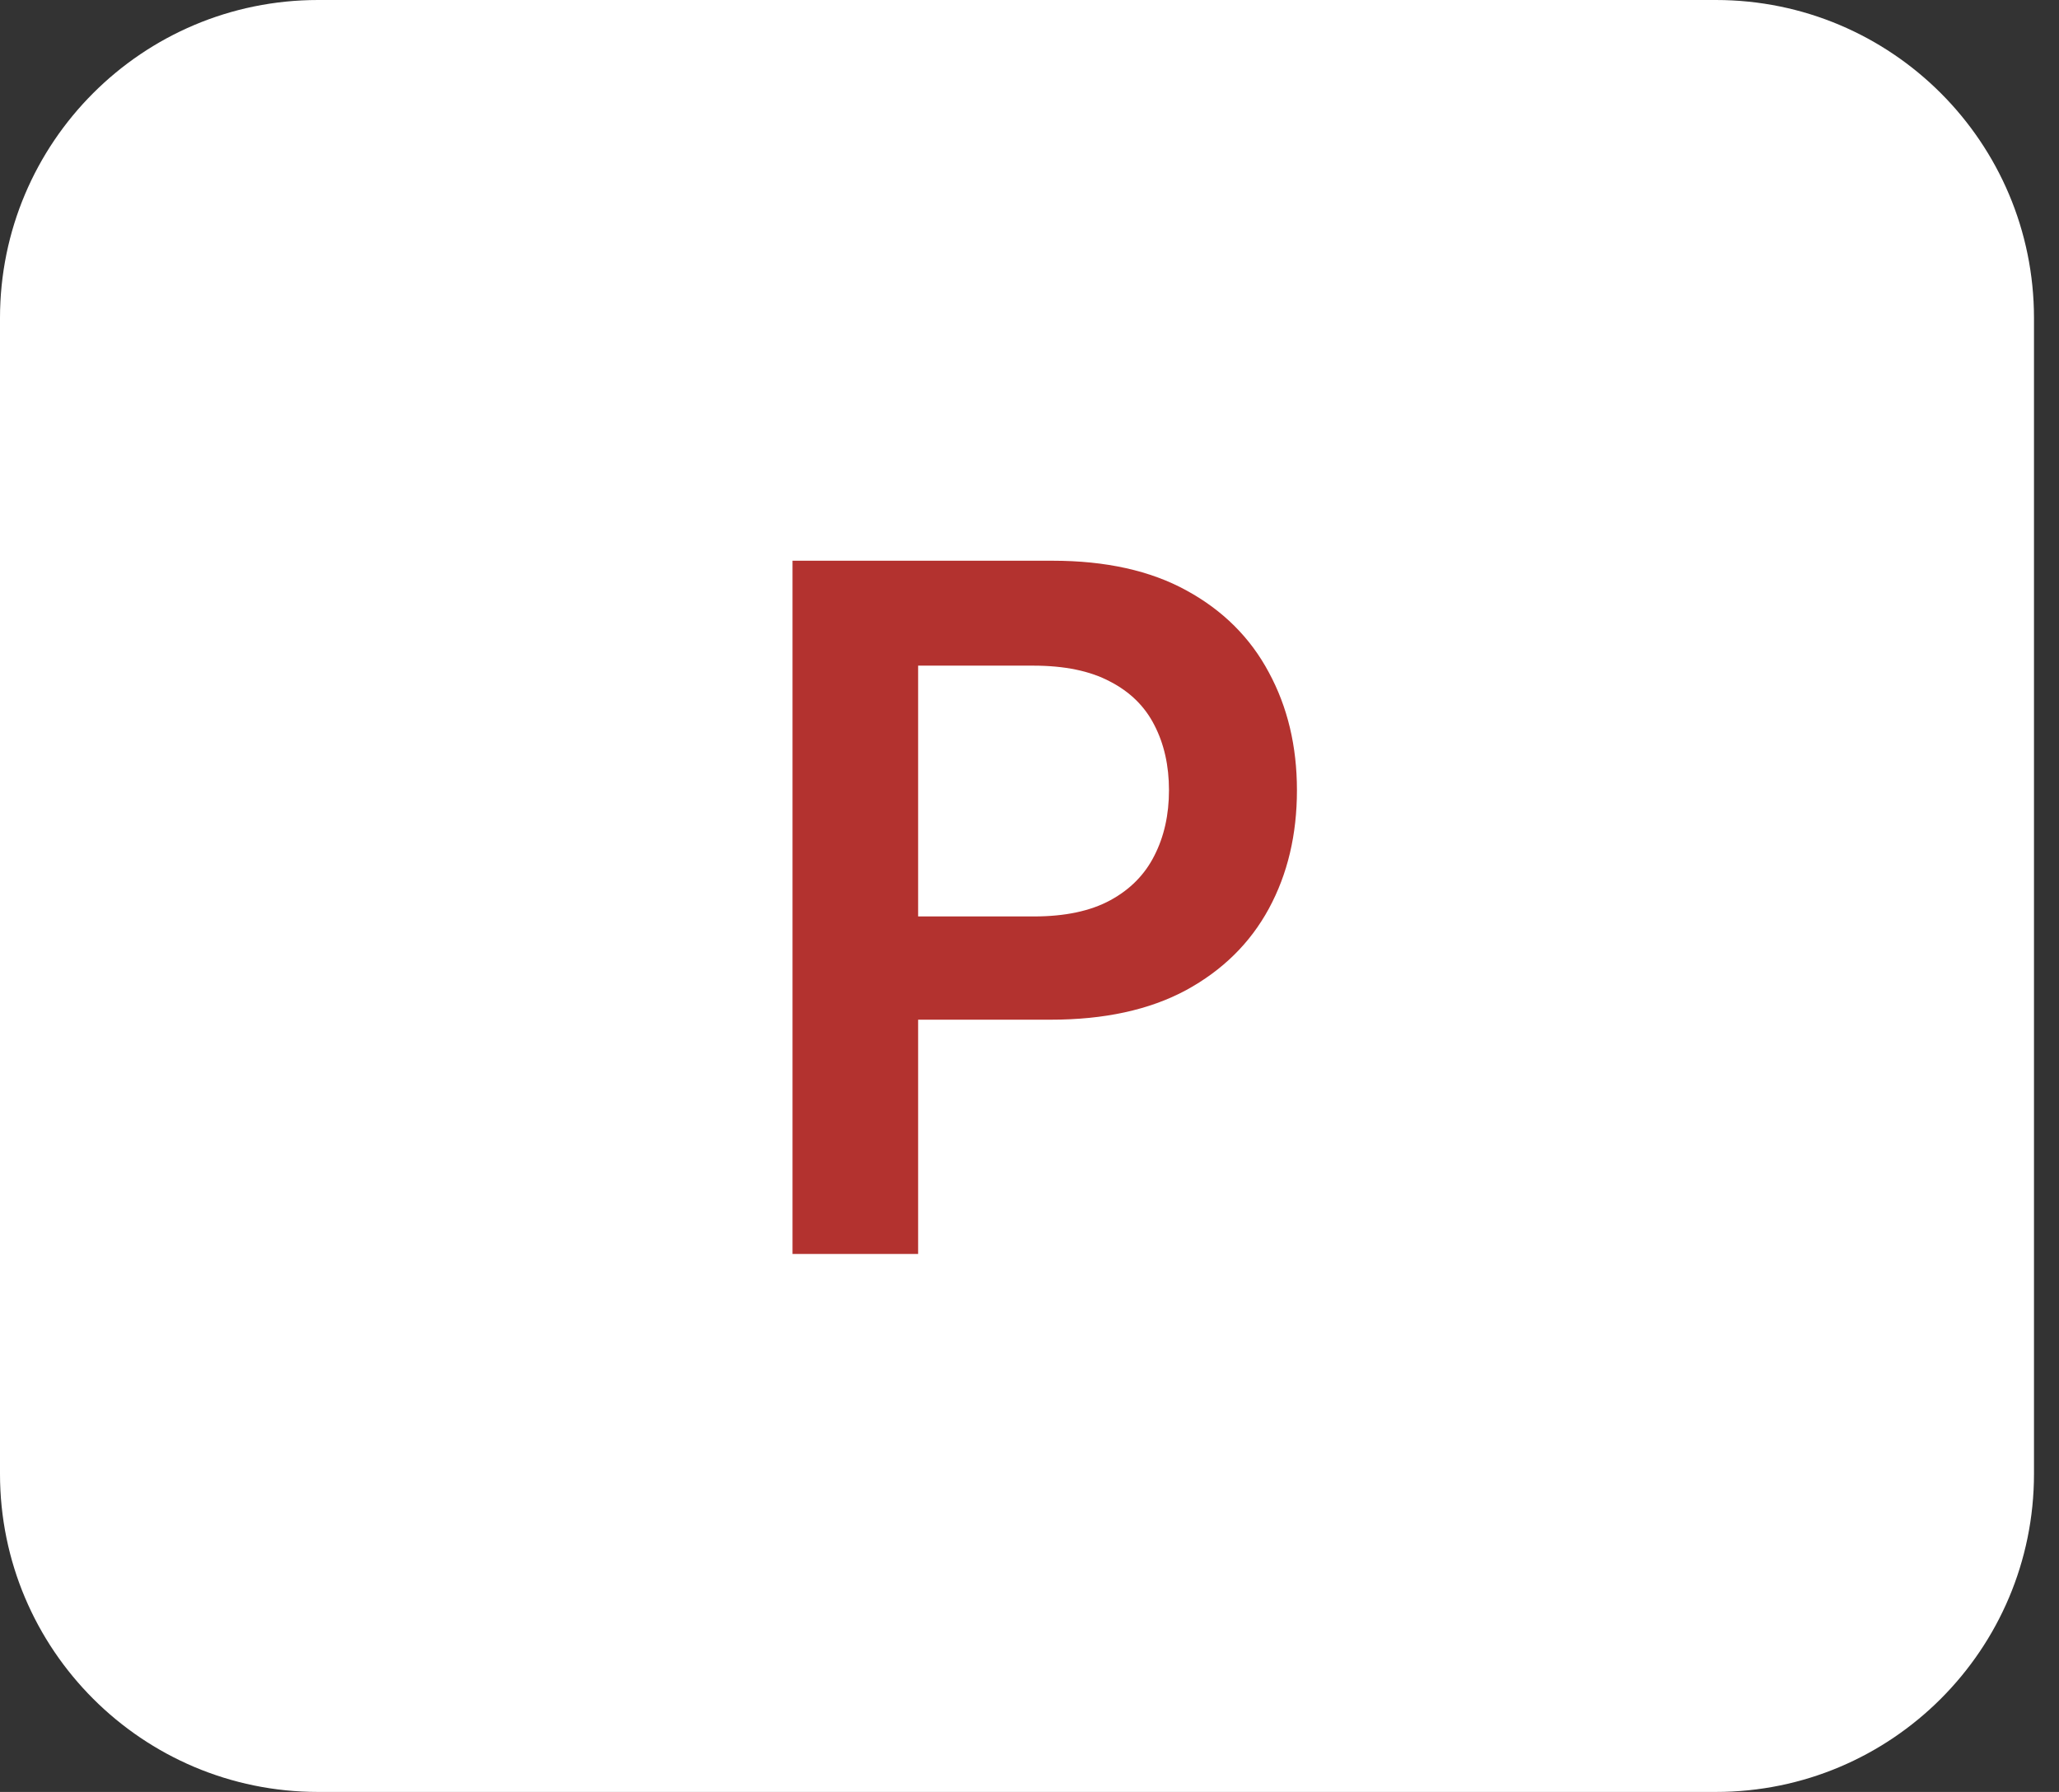 <svg width="54" height="47" viewBox="0 0 54 47" fill="none" xmlns="http://www.w3.org/2000/svg">
<rect x="0" y="0" width="54" height="47" fill="#333333" stroke="none"/>
<path d="M45.001 0H8.343C3.735 0 0 3.735 0 8.343V38.657C0 43.265 3.735 47 8.343 47H45.001C49.609 47 53.344 43.265 53.344 38.657V8.343C53.344 3.735 49.609 0 45.001 0Z" fill="white"/>
<path d="M20.785 32.889V14.707H27.604C29 14.707 30.172 14.967 31.119 15.488C32.072 16.009 32.791 16.725 33.277 17.636C33.768 18.542 34.014 19.572 34.014 20.726C34.014 21.892 33.768 22.928 33.277 23.833C32.785 24.739 32.06 25.452 31.102 25.973C30.143 26.488 28.962 26.745 27.559 26.745H23.041V24.037H27.115C27.932 24.037 28.601 23.895 29.122 23.611C29.643 23.327 30.027 22.936 30.276 22.439C30.53 21.942 30.658 21.371 30.658 20.726C30.658 20.081 30.53 19.513 30.276 19.021C30.027 18.53 29.64 18.148 29.113 17.876C28.592 17.598 27.92 17.459 27.098 17.459H24.079V32.889H20.785Z" fill="#B3322F"/>
</svg>
